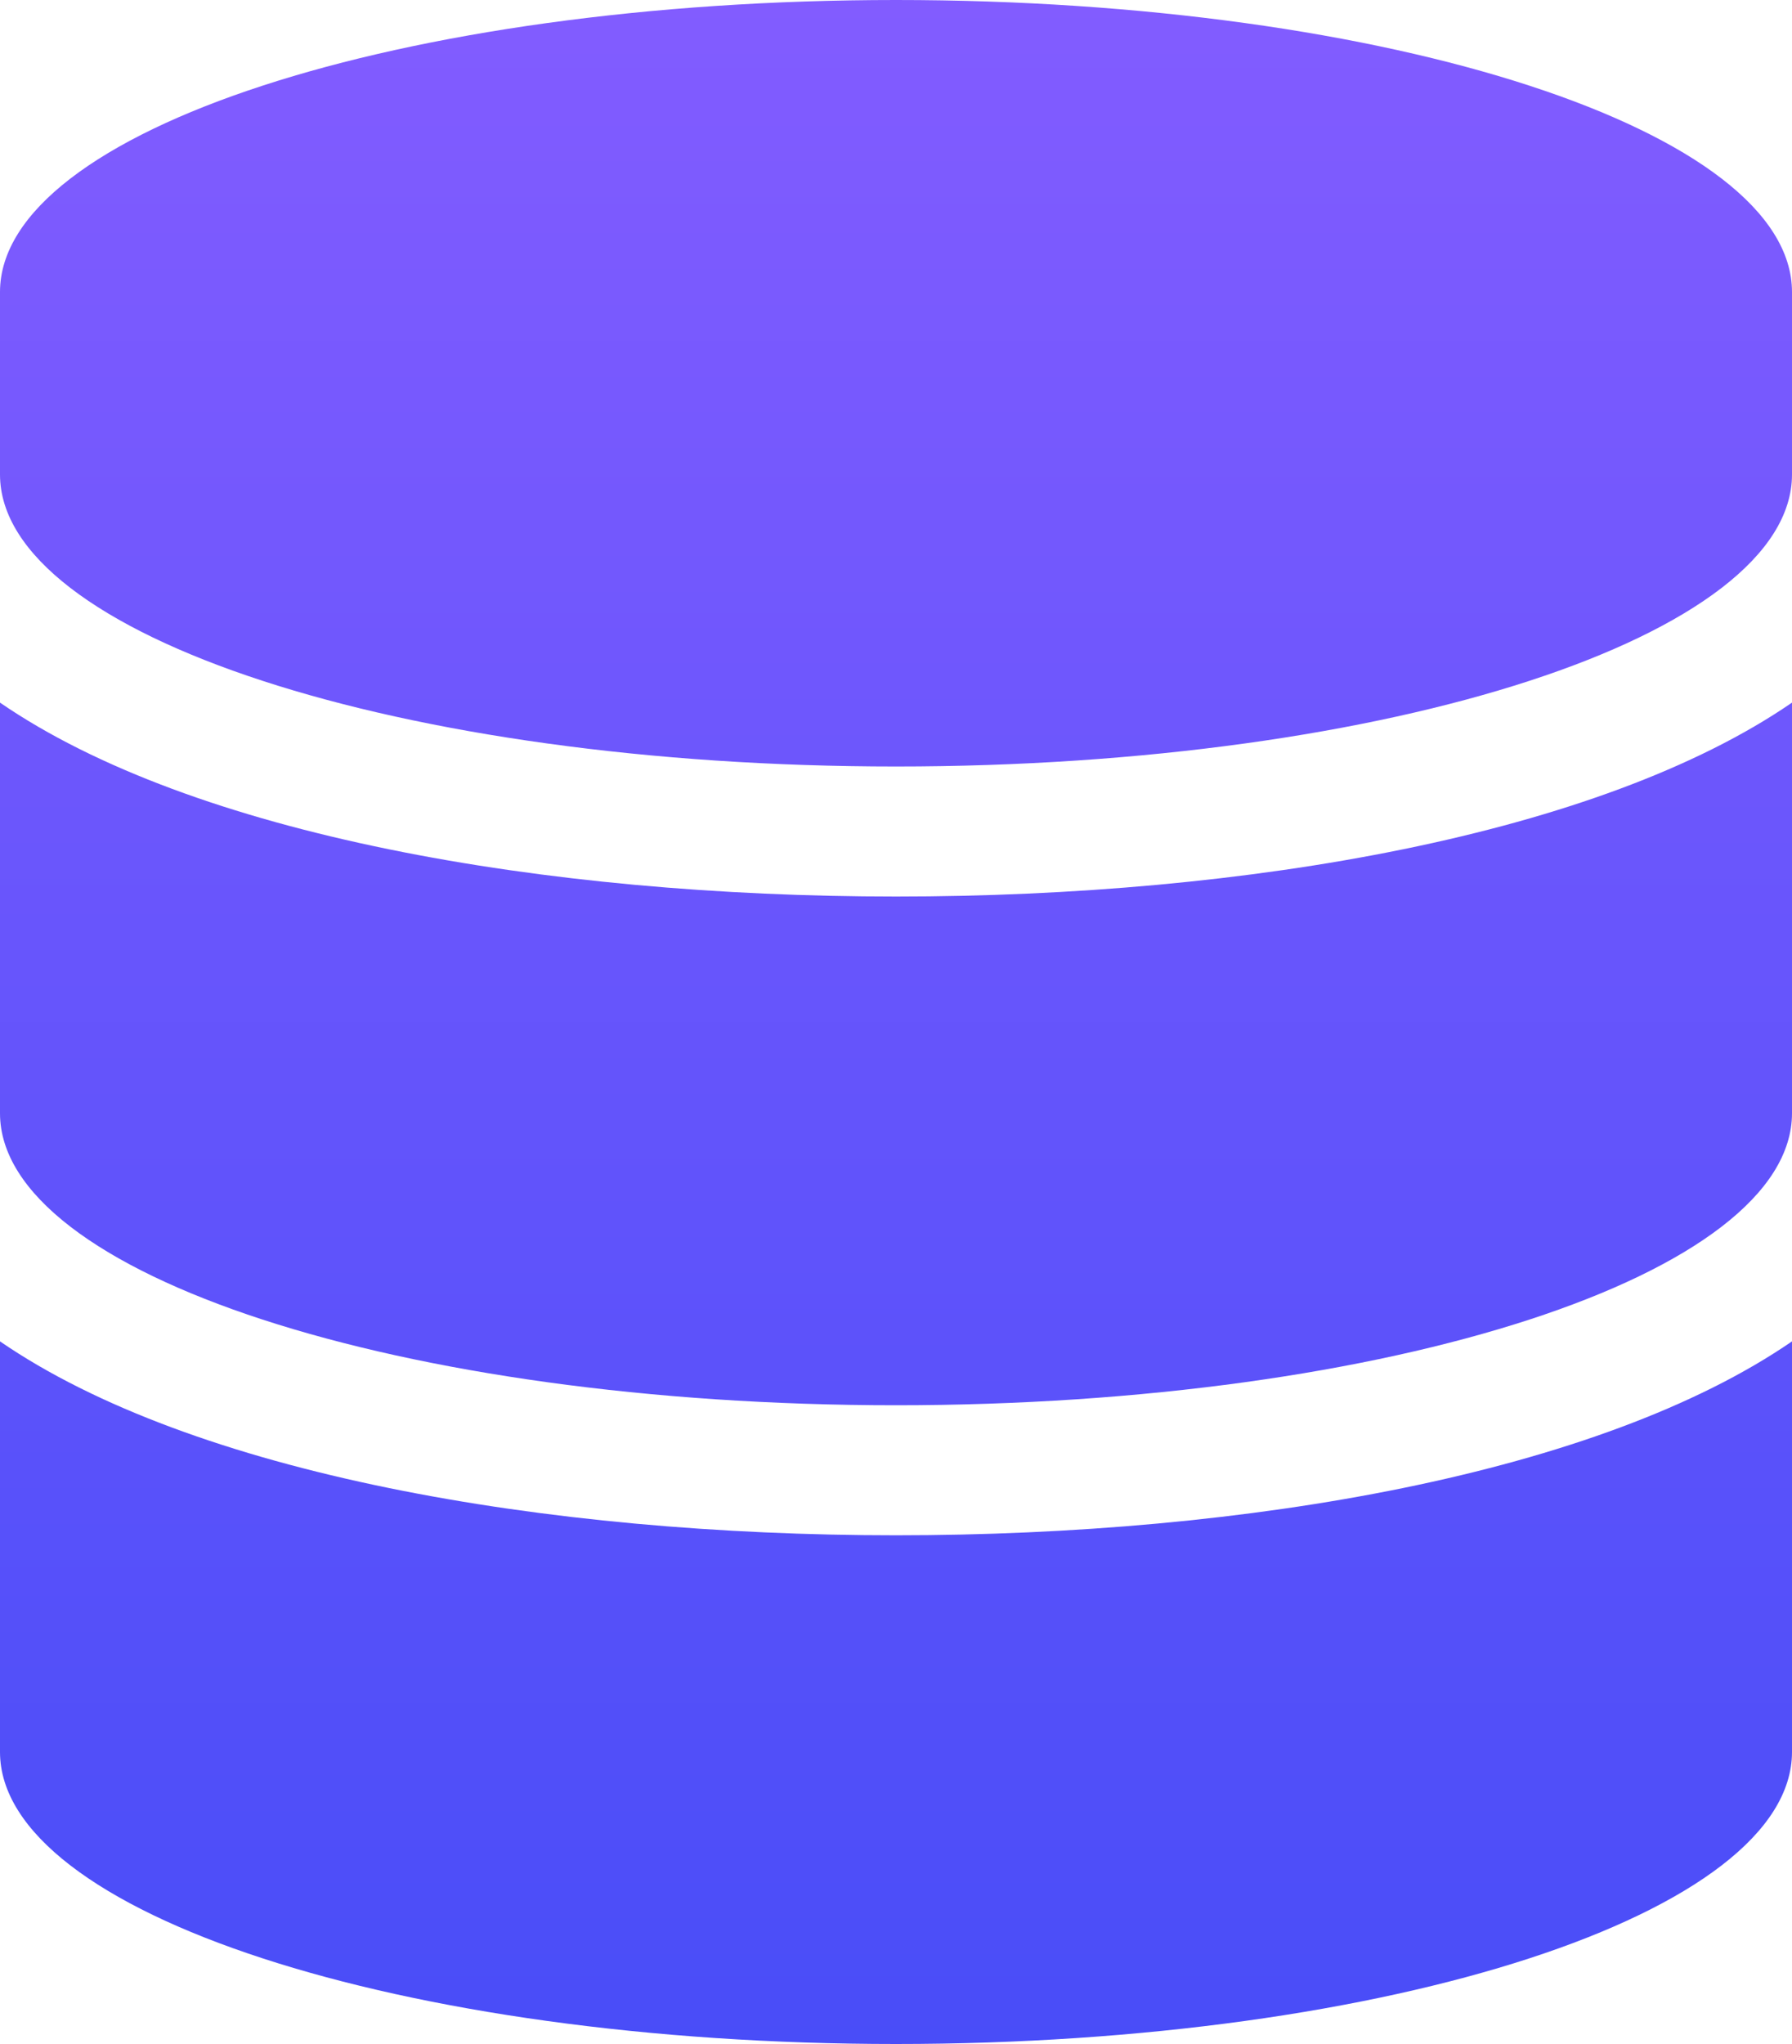 <svg width="150" height="171" viewBox="0 0 150 171" fill="none" xmlns="http://www.w3.org/2000/svg">
<g clip-path="url(#clip0_81_3)">
<path d="M150 24.429V39.696C150 53.151 116.406 64.125 75 64.125C33.594 64.125 0 53.151 0 39.696V24.429C0 10.974 33.594 0 75 0C116.406 0 150 10.974 150 24.429ZM150 58.781V93.134C150 106.589 116.406 117.562 75 117.562C33.594 117.562 0 106.589 0 93.134V58.781C16.113 69.85 45.605 75.004 75 75.004C104.395 75.004 133.886 69.85 150 58.781ZM150 112.219V146.571C150 160.026 116.406 171 75 171C33.594 171 0 160.026 0 146.571V112.219C16.113 123.288 45.605 128.441 75 128.441C104.395 128.441 133.886 123.288 150 112.219Z" fill="url(#paint0_linear_81_3)"/>
</g>
<defs>
<linearGradient id="paint0_linear_81_3" x1="75" y1="0" x2="75" y2="171" gradientUnits="userSpaceOnUse">
<stop stop-color="#825CFF"/>
<stop offset="1" stop-color="#494DF8"/>
</linearGradient>
<clipPath id="clip0_81_3">
<rect width="150" height="171" fill="white"/>
</clipPath>
</defs>
</svg>
